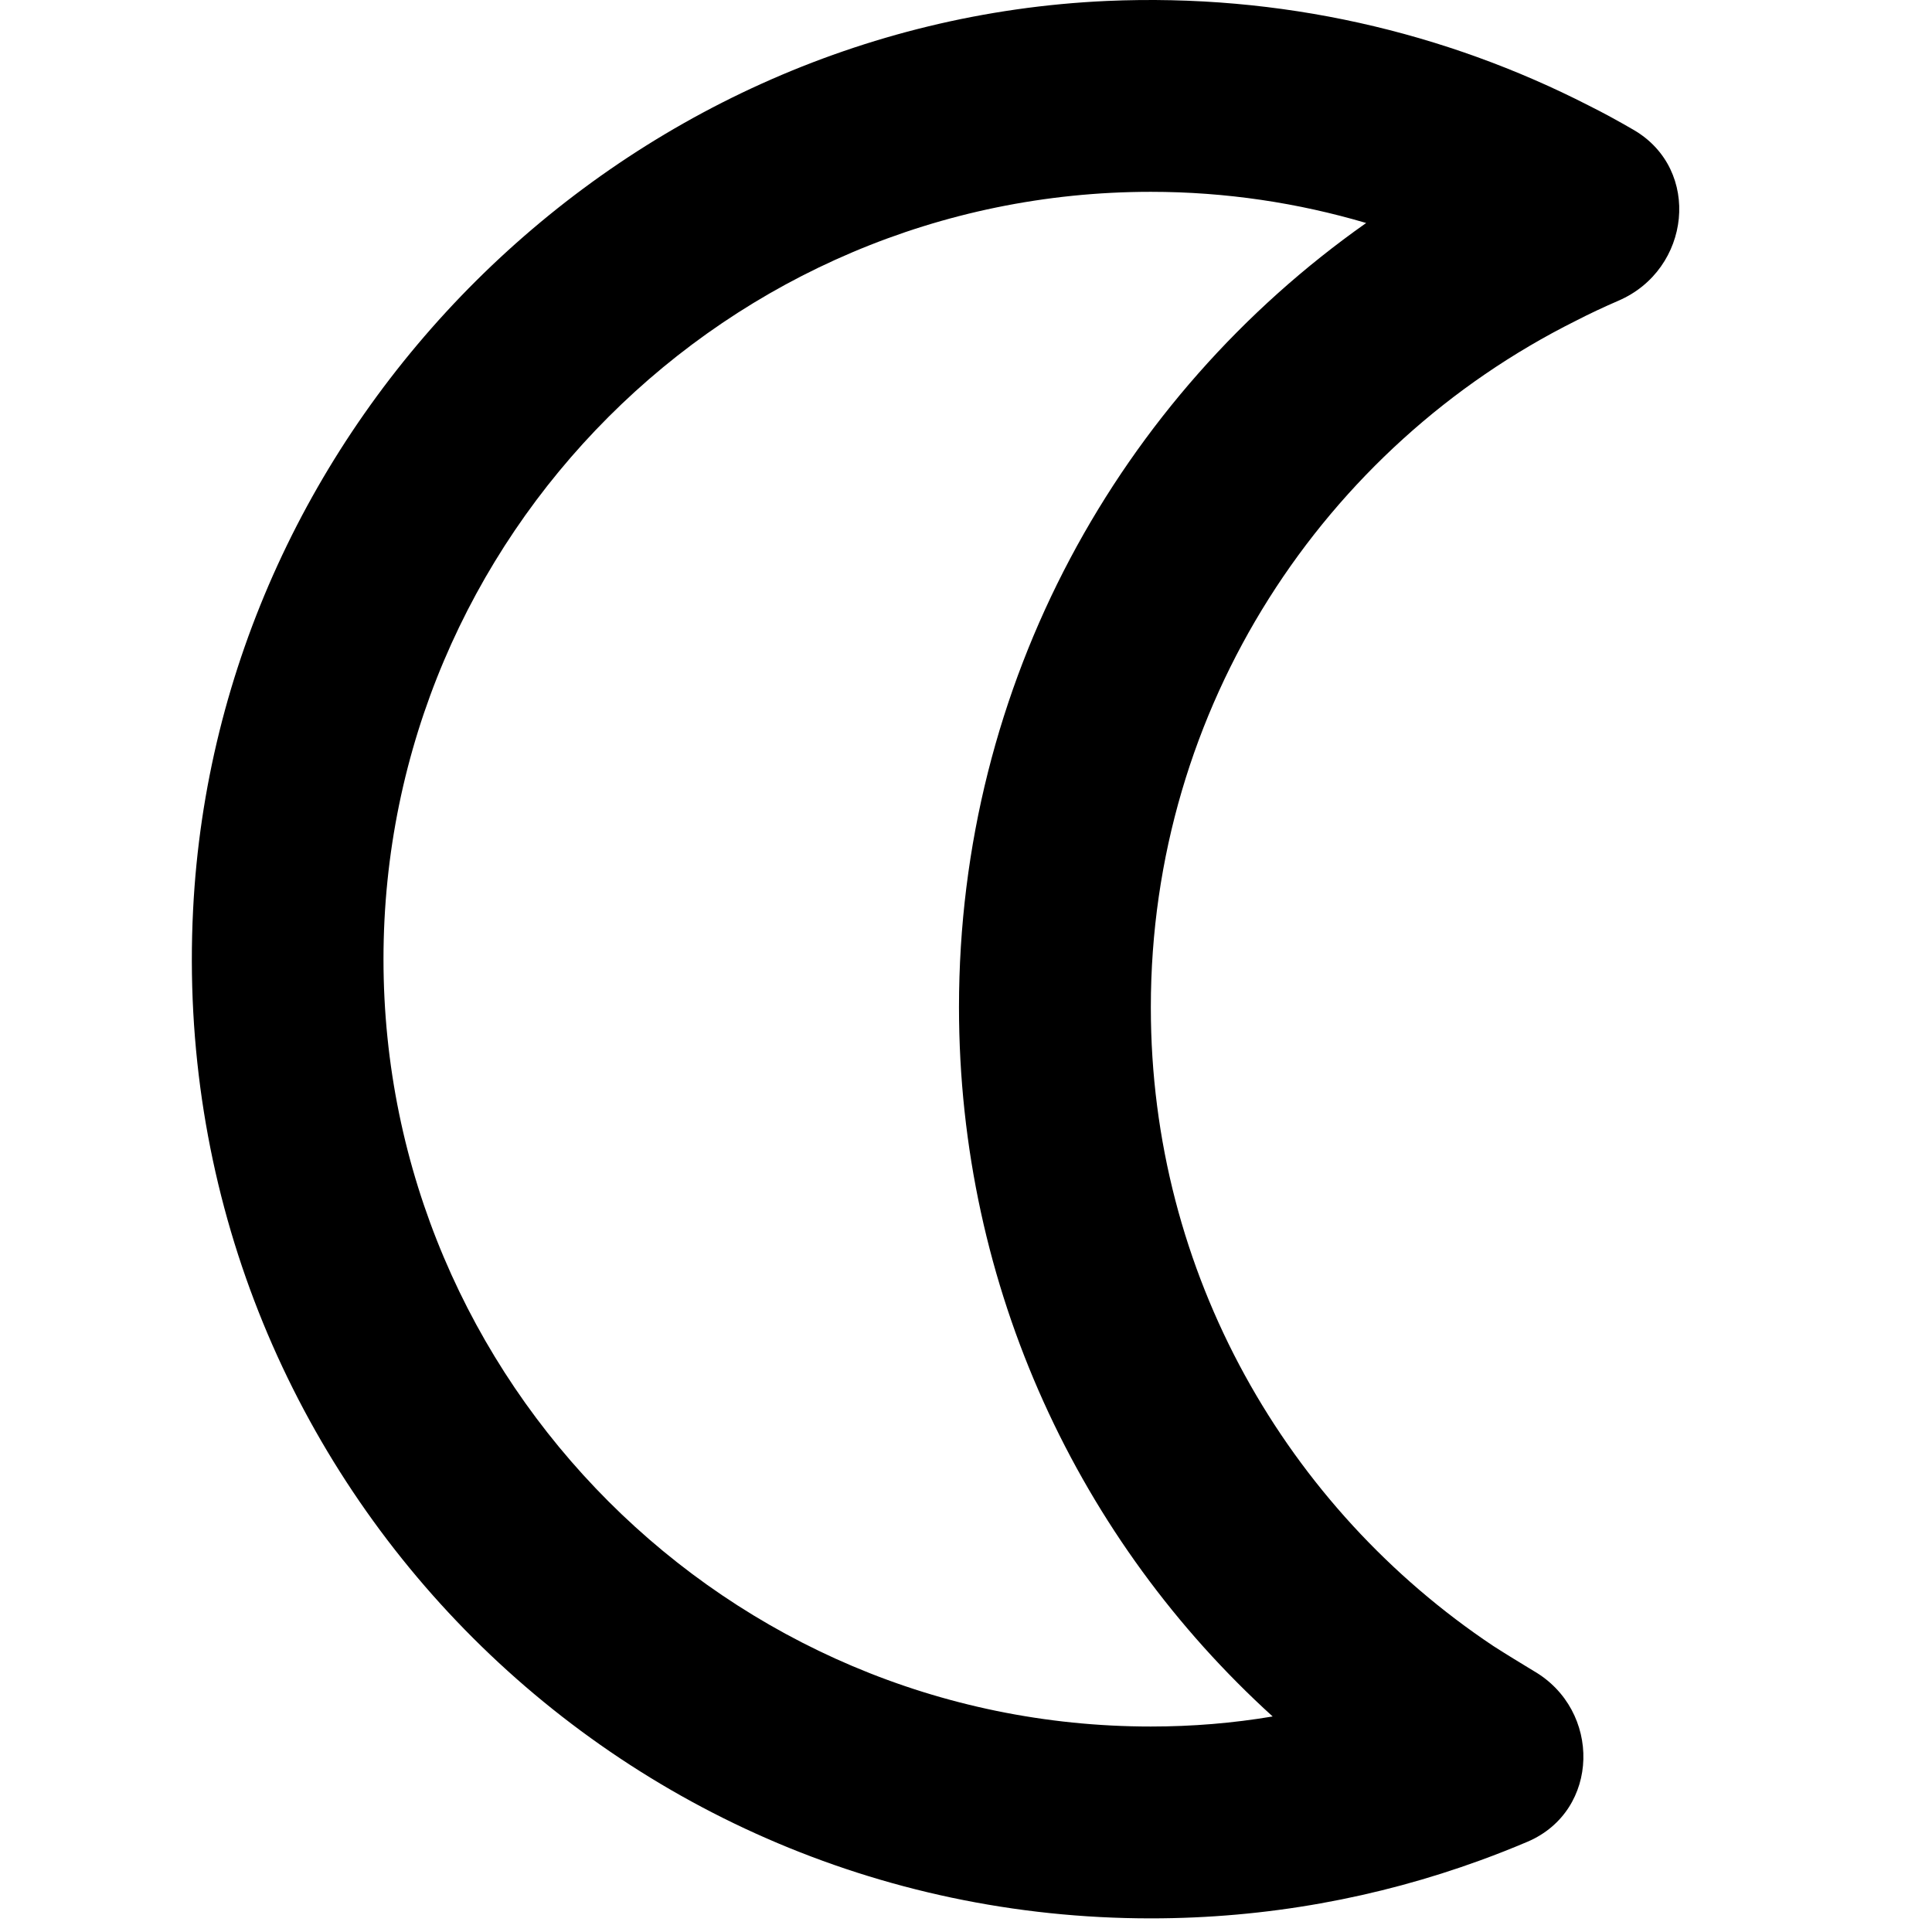 <svg width="73" height="73" viewBox="0 0 73 73" fill="none" xmlns="http://www.w3.org/2000/svg">
<g clip-path="url(#clip0_22_543)">
<path d="M43.484 38.054C43.484 26.711 50.026 16.871 59.539 12.123C60.065 11.851 60.608 11.598 61.152 11.362C63.888 10.184 64.305 6.415 61.732 4.911C61.17 4.585 60.608 4.276 60.029 3.987C54.61 1.214 48.395 -0.254 41.817 0.036C23.387 0.87 8.22 15.947 7.296 34.376C6.245 55.252 22.844 72.485 43.484 72.485C47.869 72.485 52.055 71.706 55.933 70.292C56.531 70.075 57.129 69.839 57.727 69.585C60.463 68.407 60.518 64.62 57.945 63.134C57.437 62.826 56.93 62.518 56.422 62.192C48.63 56.991 43.484 48.13 43.484 38.072V38.054ZM43.484 65.236C27.501 65.236 14.49 52.225 14.49 36.242C14.49 20.259 27.501 7.248 43.484 7.248C46.311 7.248 49.047 7.665 51.62 8.426C42.306 14.986 36.235 25.805 36.235 38.054C36.235 48.692 40.802 58.242 48.087 64.856C46.583 65.109 45.06 65.236 43.484 65.236Z" fill="black"/>
</g>
<defs>
<clipPath id="clip0_22_543">
<rect width="72.485" height="72.485" fill="white"/>
</clipPath>
</defs>
</svg>
